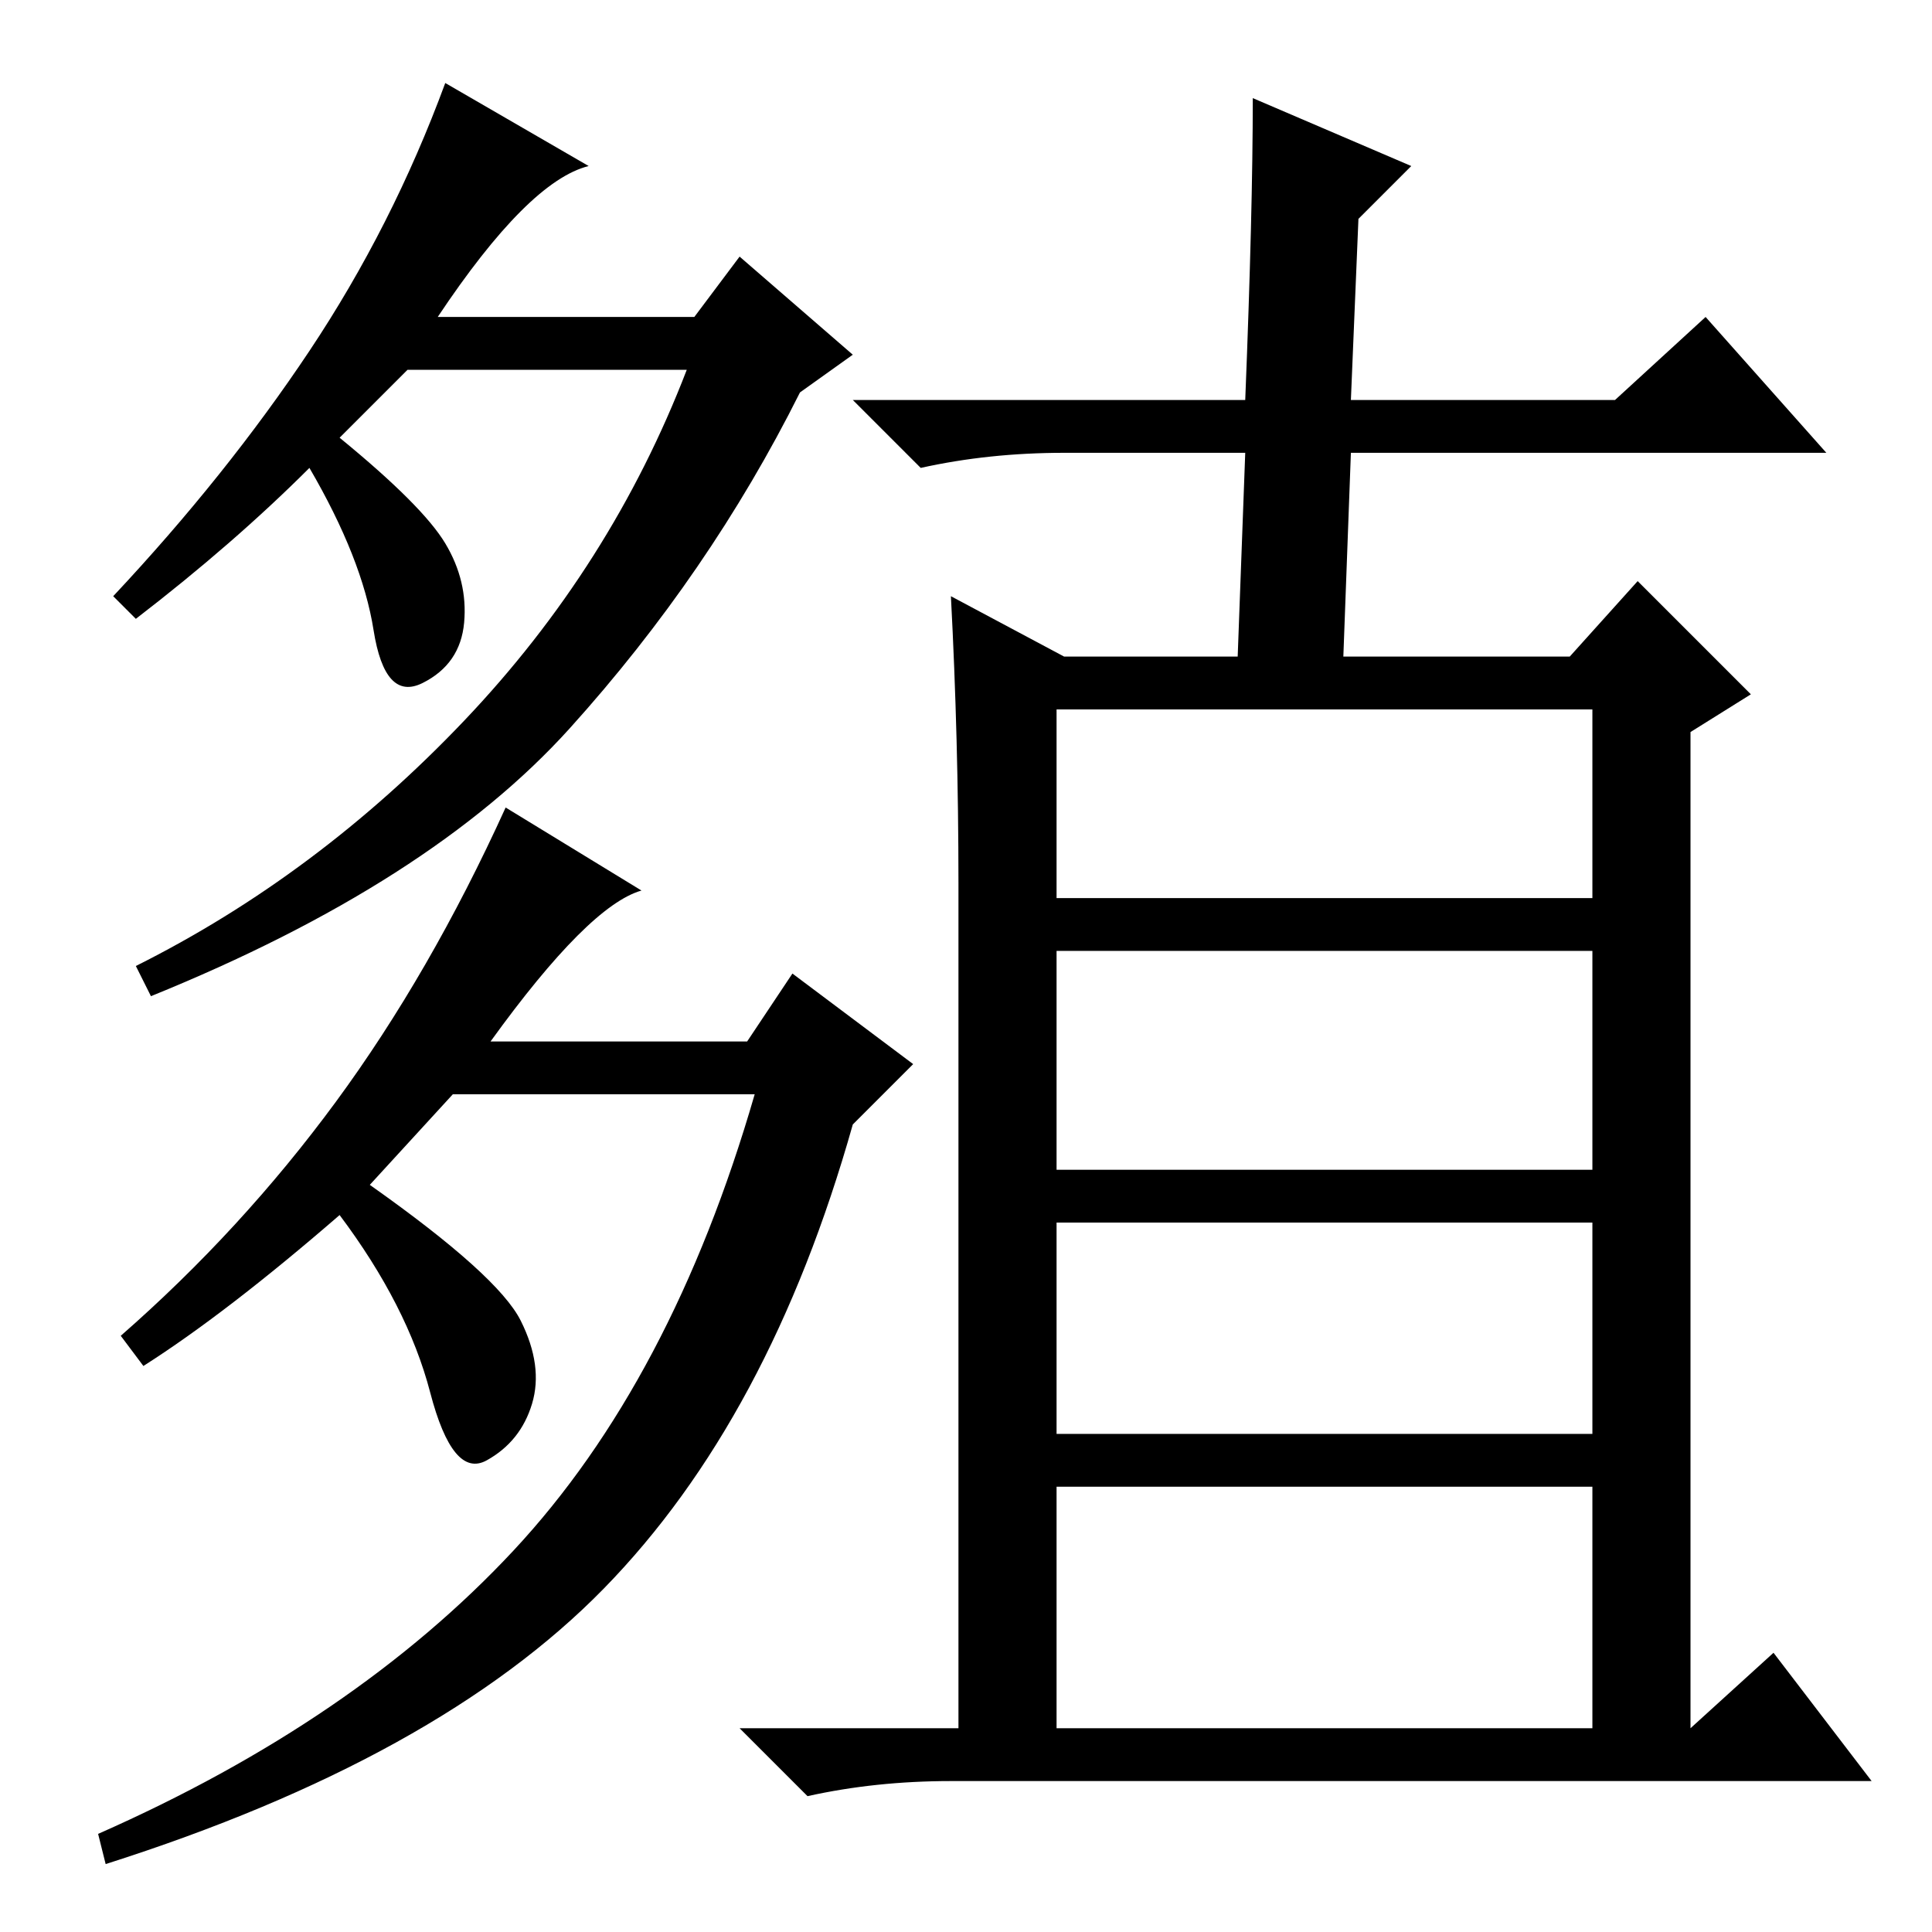 <?xml version="1.0" standalone="no"?>
<!DOCTYPE svg PUBLIC "-//W3C//DTD SVG 1.1//EN" "http://www.w3.org/Graphics/SVG/1.1/DTD/svg11.dtd" >
<svg xmlns="http://www.w3.org/2000/svg" xmlns:xlink="http://www.w3.org/1999/xlink" version="1.1" viewBox="0 -36 256 256">
  <g transform="matrix(1 0 0 -1 0 220)">
   <path fill="currentColor"
d="M140 137h71v25h-71v-25zM140 101h71v29h-71v-29zM140 66h71v28h-71v-28zM140 27h71v32h-71v-32zM235 37l13 -17h-122q-10 0 -19 -2l-9 9h29v112q0 19 -1 38l15 -8h23l1 27h-24q-10 0 -19 -2l-9 9h52q1 25 1 40l21 -9l-7 -7l-1 -24h35l12 11l16 -18h-63l-1 -27h30l9 10
l15 -15l-8 -5v-132zM58 214h34l6 8l15 -13l-7 -5q-12 -24 -30.5 -44.5t-55.5 -35.5l-2 4q24 12 43.5 32.5t29.5 46.5h-37l-9 -9q11 -9 14 -14t2.5 -10.5t-5.5 -8t-6.5 7t-8.5 21.5q-10 -10 -23 -20l-3 3q15 16 26 32.5t18 35.5l19 -11q-8 -2 -20 -20zM19 75l-3 4
q16 14 28.5 31t22.5 39l18 -11q-7 -2 -20 -20h34l6 9l16 -12l-8 -8q-11 -39 -33 -61.5t-66 -36.5l-1 4q34 15 55 37.5t32 60.5h-40l-11 -12q17 -12 20 -18t1.5 -11t-6 -7.5t-7.5 9t-12 23.5q-15 -13 -26 -20z" />
  </g>

</svg>
